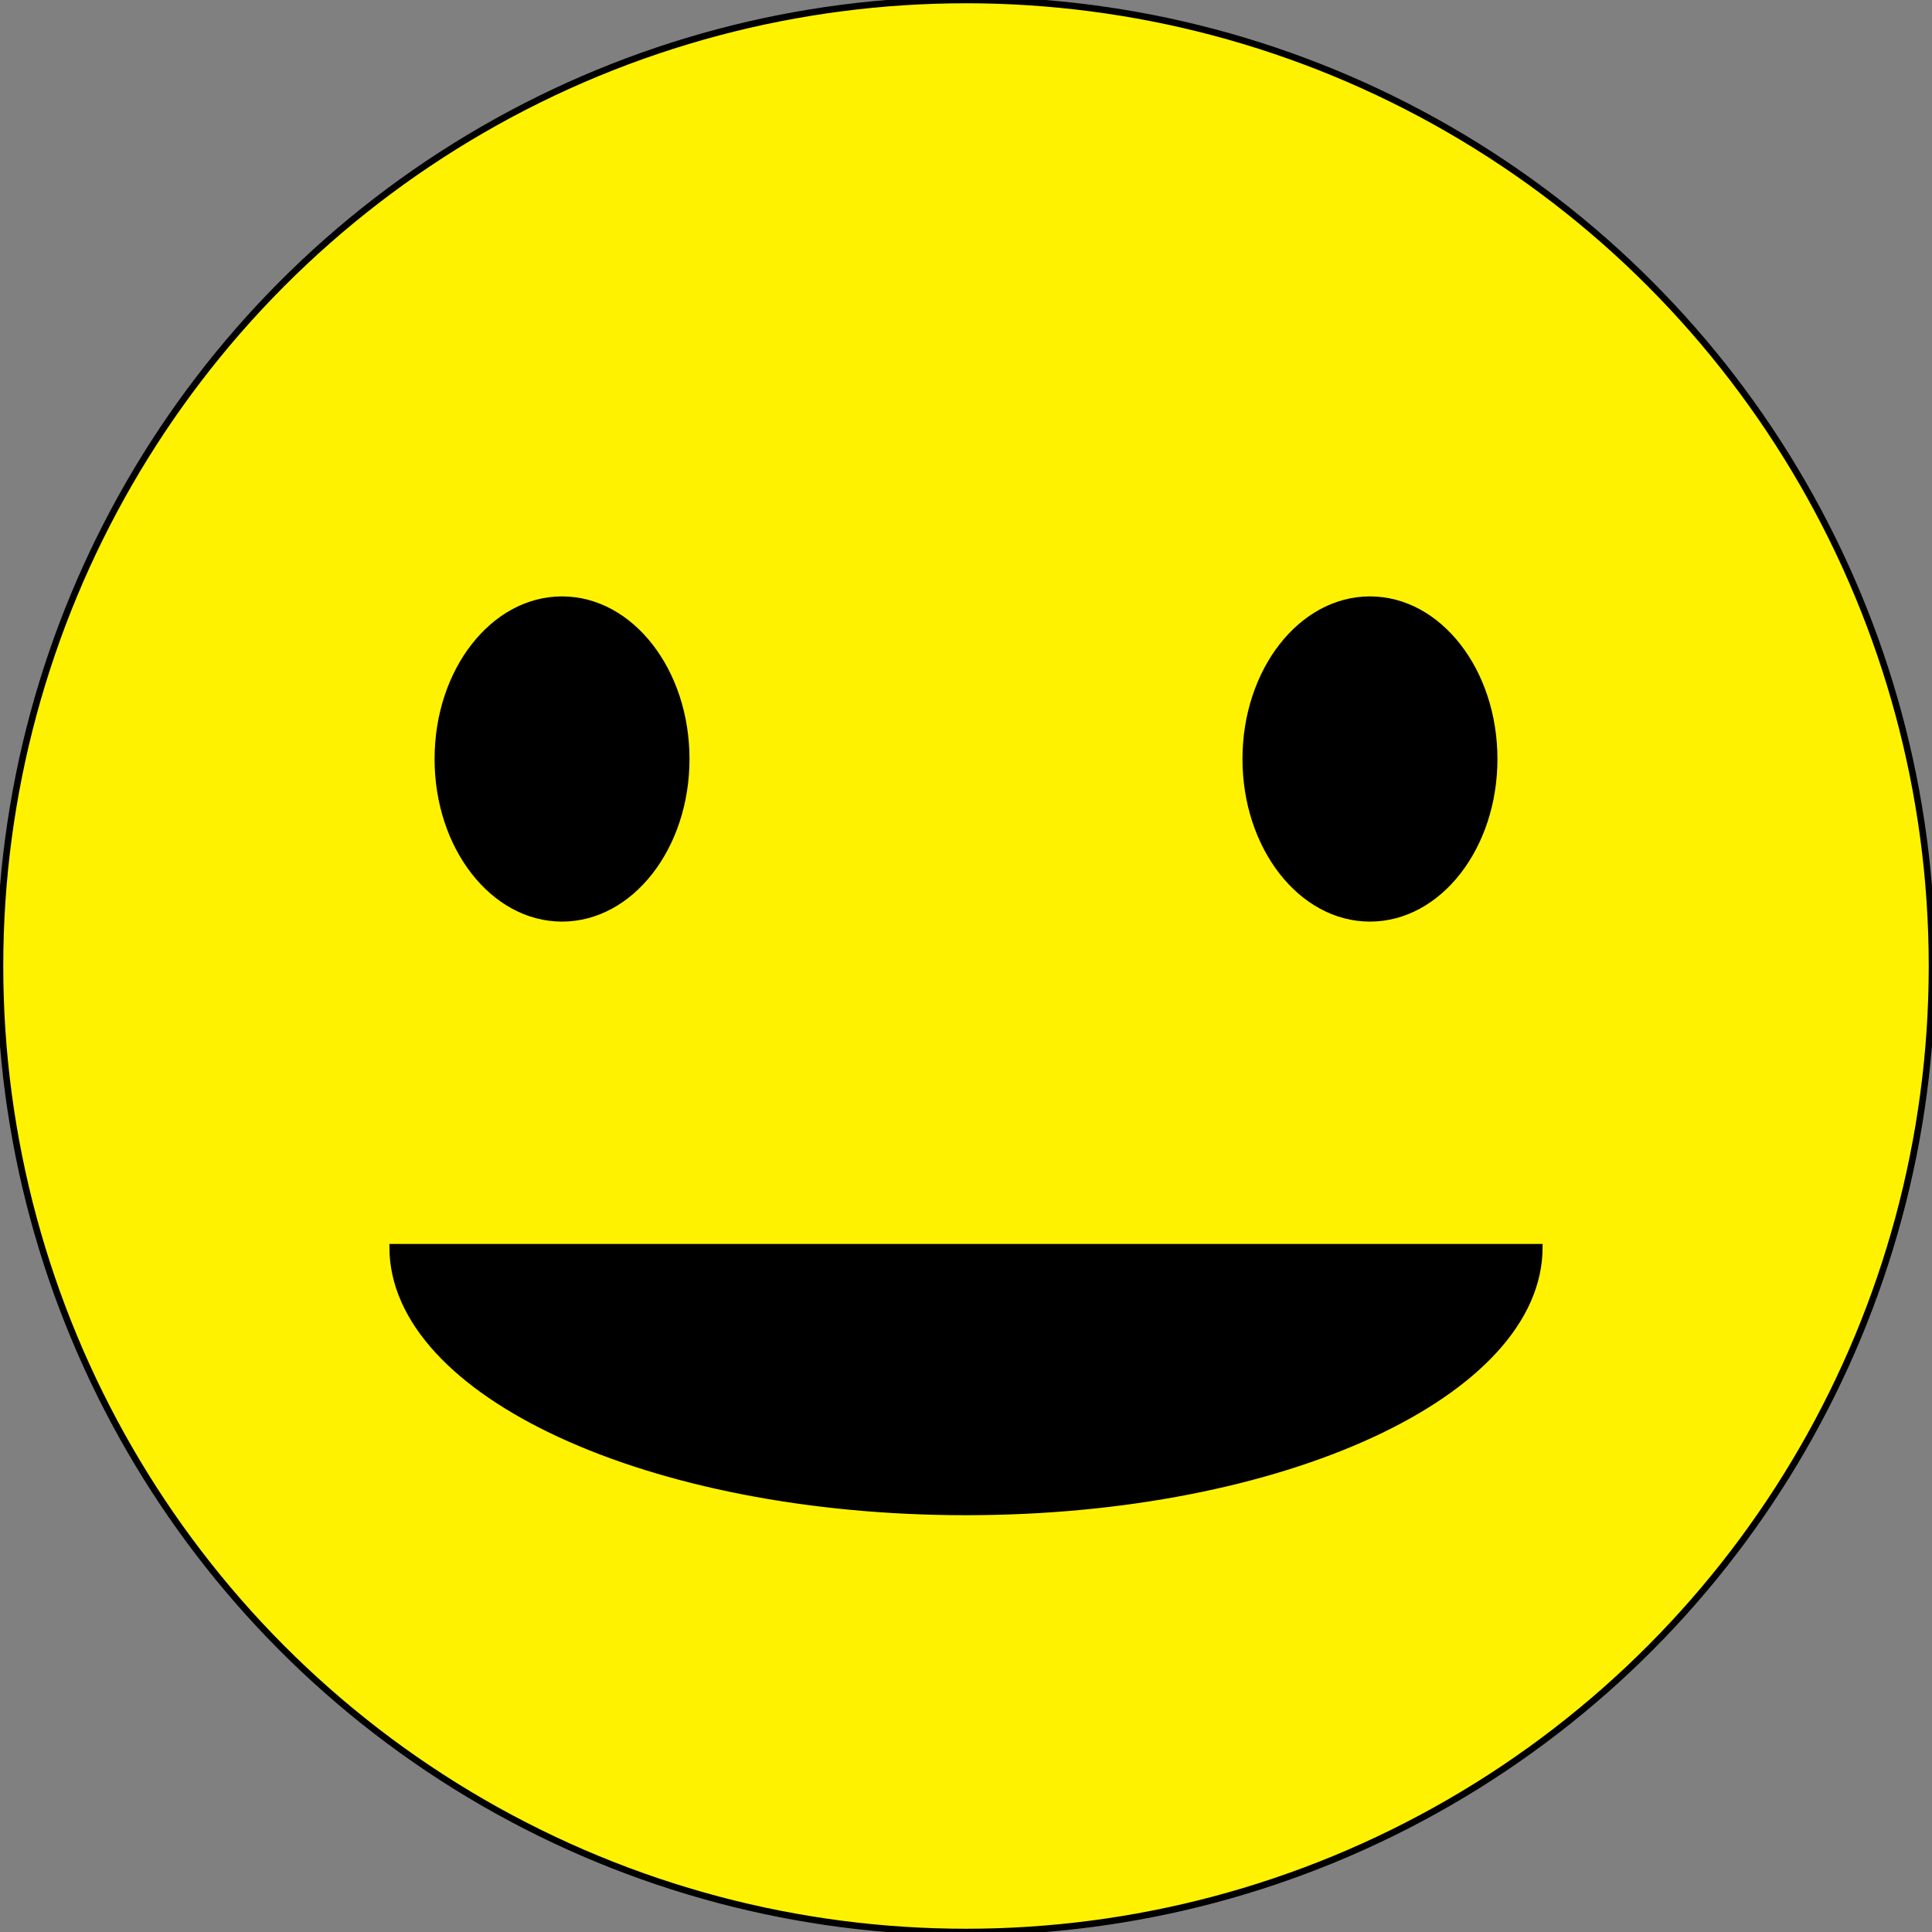 <?xml version="1.0" encoding="utf-8"?>
<!-- Generator: Adobe Illustrator 16.0.0, SVG Export Plug-In . SVG Version: 6.00 Build 0)  -->
<!DOCTYPE svg PUBLIC "-//W3C//DTD SVG 1.1//EN" "http://www.w3.org/Graphics/SVG/1.1/DTD/svg11.dtd">
<svg version="1.1" id="Layer_1" xmlns="http://www.w3.org/2000/svg" xmlns:xlink="http://www.w3.org/1999/xlink" x="0px" y="0px"
	 width="295.508px" height="295.509px" viewBox="64.772 5.524 295.508 295.509"
	 enable-background="new 64.772 5.524 295.508 295.509" xml:space="preserve">
<rect x="64.772" y="5.524" width="295.508" height="295.509" fill="#808080" stroke="none"/>
<g>
	<circle fill="#FFF200" stroke="#000000" stroke-miterlimit="10" cx="212.526" cy="153.279" r="147.755"/>
	<path stroke="#000000" stroke-miterlimit="10" d="M212.526,236.781c48.432,0,87.693-18.127,87.693-40.489H124.833
		C124.833,218.654,164.095,236.781,212.526,236.781z"/>
	<g>
		<ellipse stroke="#000000" stroke-miterlimit="10" cx="150.738" cy="121.616" rx="18.996" ry="24.37"/>
		<ellipse stroke="#000000" stroke-miterlimit="10" cx="274.313" cy="121.616" rx="18.999" ry="24.37"/>
	</g>
</g>
</svg>
